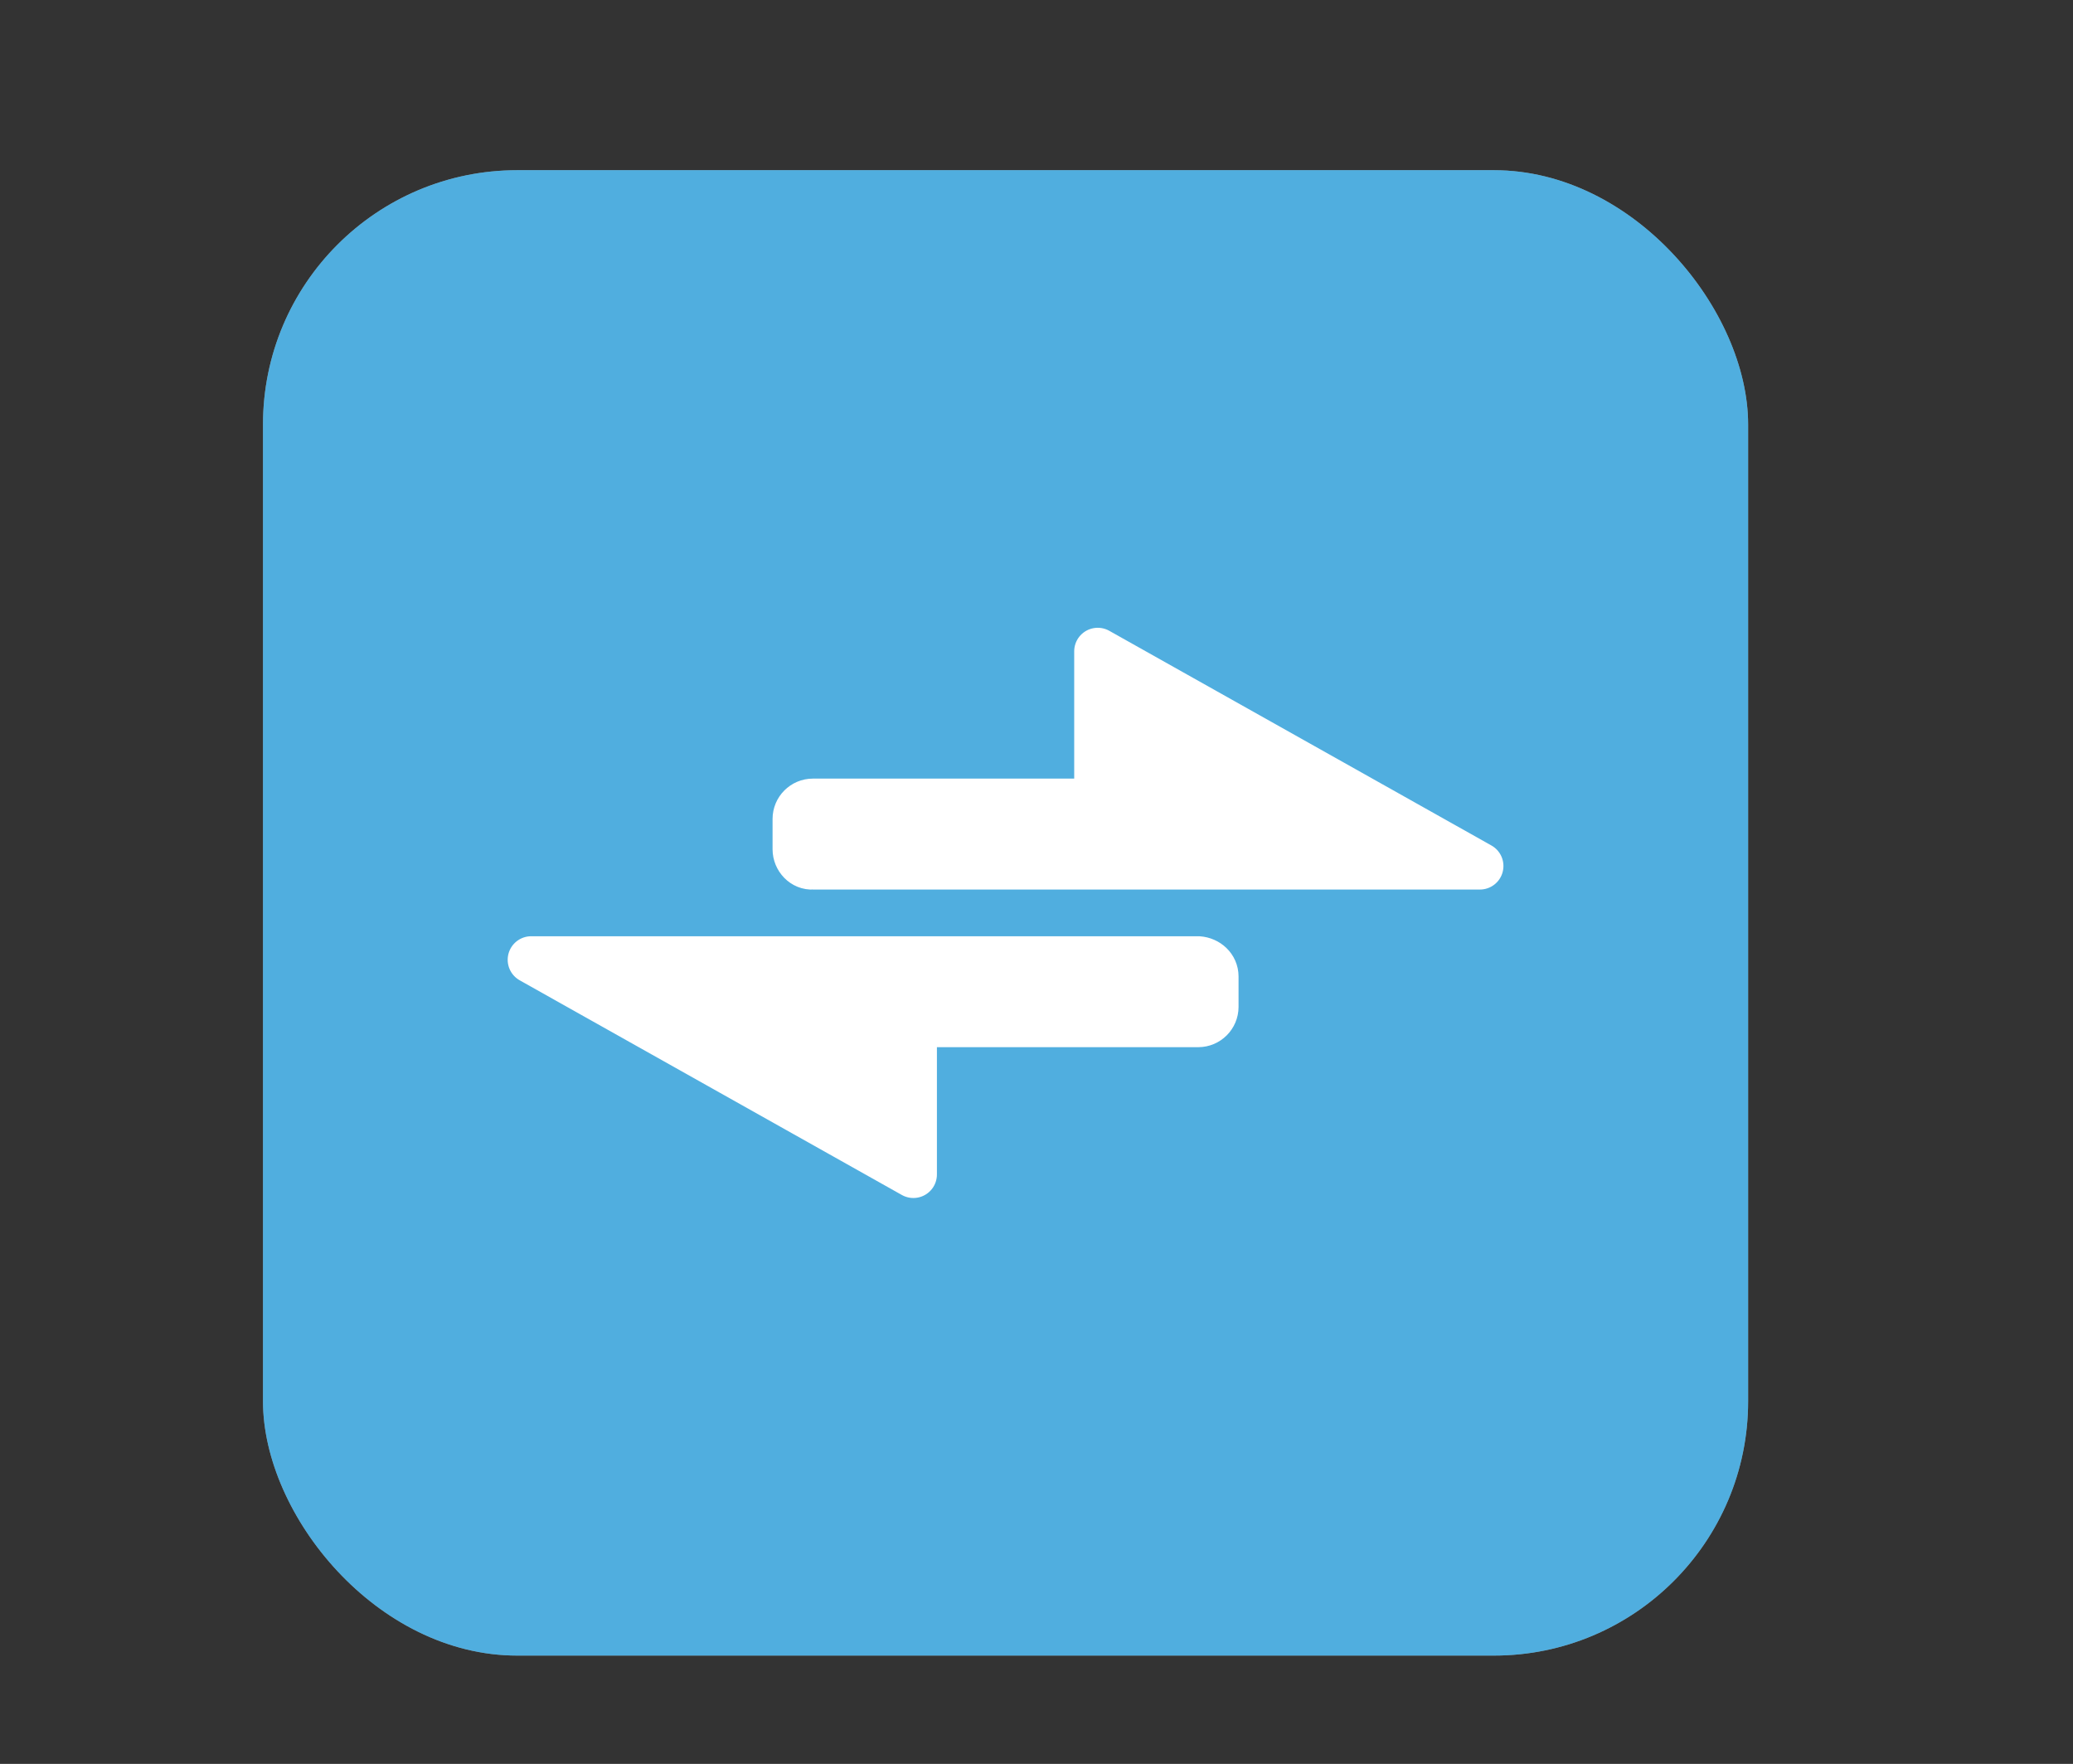 <?xml version="1.0" encoding="UTF-8"?>
<svg xmlns="http://www.w3.org/2000/svg" xmlns:xlink="http://www.w3.org/1999/xlink" baseProfile="tiny" contentScriptType="text/ecmascript" contentStyleType="text/css" height="57px" preserveAspectRatio="xMidYMid meet" version="1.1" viewBox="0 0 67 57" width="67px" x="0px" y="0px" zoomAndPan="magnify">
<rect x="0" y="0" width="67" height="57" fill="#333333" stroke="none"/>
<rect fill="#ffffff" fill-opacity="0.706" fill-rule="nonzero" height="48" ry="8.217" stroke="none" width="48" x="8.5" y="5.5"/>
<rect color="#000000" display="inline" fill="#01a0f3" fill-opacity="0.588" fill-rule="nonzero" height="48" ry="8.217" stroke="none" visibility="visible" width="48" x="8.5" y="5.5"/>
<path d="M 26.272 27.985 L 47.831 27.985 L 35.479 21.047 L 35.479 25.921 L 26.272 25.921 C 25.974 25.921 25.73 26.165 25.73 26.463 L 25.73 27.444 C 25.73 27.742 25.975 28.008 26.272 27.985 z M 38.728 31.015 L 17.169 31.015 L 29.521 37.953 L 29.521 33.079 L 38.728 33.079 C 39.026 33.079 39.27 32.835 39.27 32.537 L 39.27 31.556 C 39.27 31.258 39.025 31.036 38.728 31.015 z " fill="#ffffff" fill-opacity="1" stroke="#ffffff" stroke-dasharray="none" stroke-linecap="round" stroke-linejoin="round" stroke-miterlimit="4" stroke-opacity="1" stroke-width="1.521"/>
<defs>
<linearGradient gradientUnits="userSpaceOnUse" x1="33.501" x2="33.501" xlink:actuate="onLoad" xlink:show="other" xlink:type="simple" y1="48" y2="9.001">
<stop offset="0" stop-color="#d0cbc5"/>
<stop offset="0.503" stop-color="#fafcef"/>
<stop offset="0.969" stop-color="#ffffff"/>
<stop offset="1" stop-color="#ffffff"/>
</linearGradient>
</defs>
<rect color="#000000" display="inline" fill="#ffffff" fill-opacity="0" fill-rule="nonzero" height="33" ry="0" stroke="none" stroke-width="1" visibility="visible" width="33" x="16" y="13"/>
</svg>
